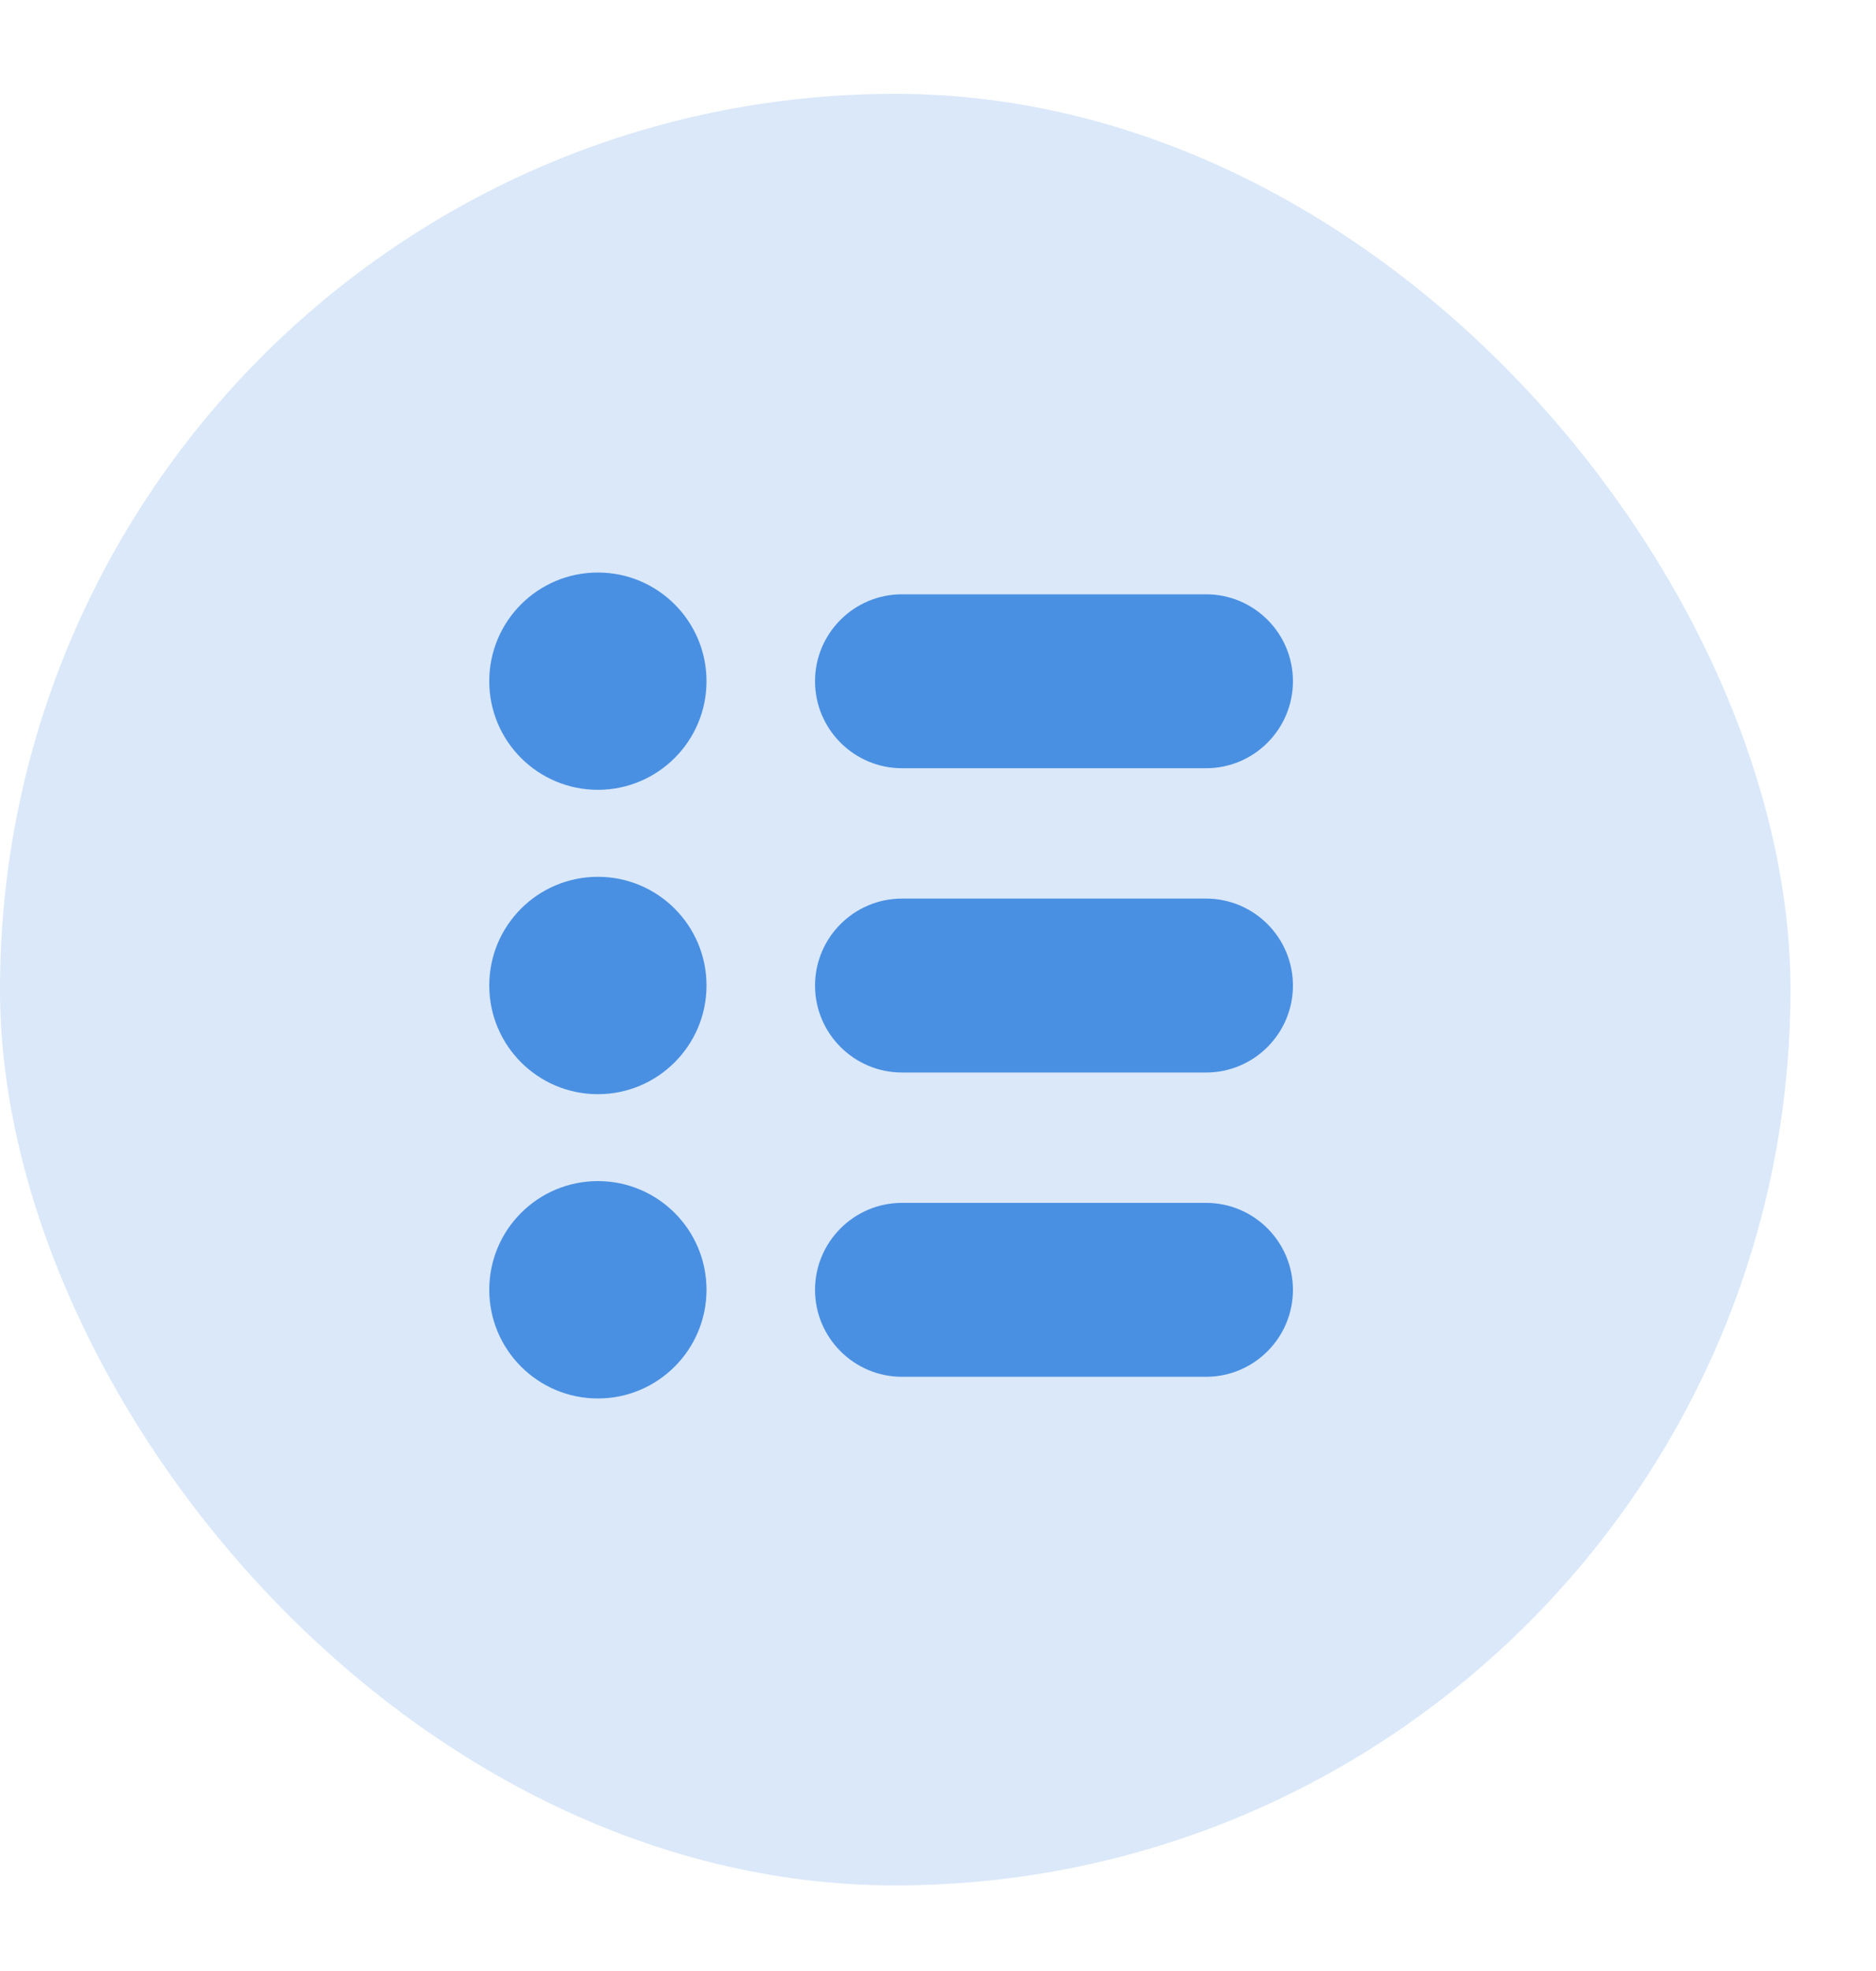 <svg width="20" height="21" viewBox="0 0 20 21" fill="none" xmlns="http://www.w3.org/2000/svg">
<rect y="1" width="19.088" height="19.088" rx="9.544" fill="#4A90E2" fill-opacity="0.2"/>
<path d="M12.858 12.816H9.616C9.105 12.816 8.689 13.232 8.689 13.743C8.689 14.253 9.105 14.669 9.616 14.669H12.858C13.369 14.669 13.784 14.253 13.784 13.743C13.784 13.232 13.369 12.816 12.858 12.816ZM12.858 9.574H9.616C9.105 9.574 8.689 9.99 8.689 10.501C8.689 11.011 9.105 11.427 9.616 11.427H12.858C13.369 11.427 13.784 11.011 13.784 10.501C13.784 9.99 13.369 9.574 12.858 9.574ZM12.858 6.332H9.616C9.105 6.332 8.689 6.747 8.689 7.258C8.689 7.769 9.105 8.185 9.616 8.185H12.858C13.369 8.185 13.784 7.769 13.784 7.258C13.784 6.747 13.369 6.332 12.858 6.332Z" fill="#4A90E2"/>
<path d="M6.374 14.9C7.013 14.9 7.532 14.381 7.532 13.742C7.532 13.102 7.013 12.584 6.374 12.584C5.734 12.584 5.216 13.102 5.216 13.742C5.216 14.381 5.734 14.9 6.374 14.9Z" fill="#4A90E2"/>
<path d="M6.374 11.658C7.013 11.658 7.532 11.139 7.532 10.5C7.532 9.86 7.013 9.342 6.374 9.342C5.734 9.342 5.216 9.86 5.216 10.5C5.216 11.139 5.734 11.658 6.374 11.658Z" fill="#4A90E2"/>
<path d="M6.374 8.415C7.013 8.415 7.532 7.897 7.532 7.258C7.532 6.618 7.013 6.1 6.374 6.1C5.734 6.1 5.216 6.618 5.216 7.258C5.216 7.897 5.734 8.415 6.374 8.415Z" fill="#4A90E2"/>
</svg>
